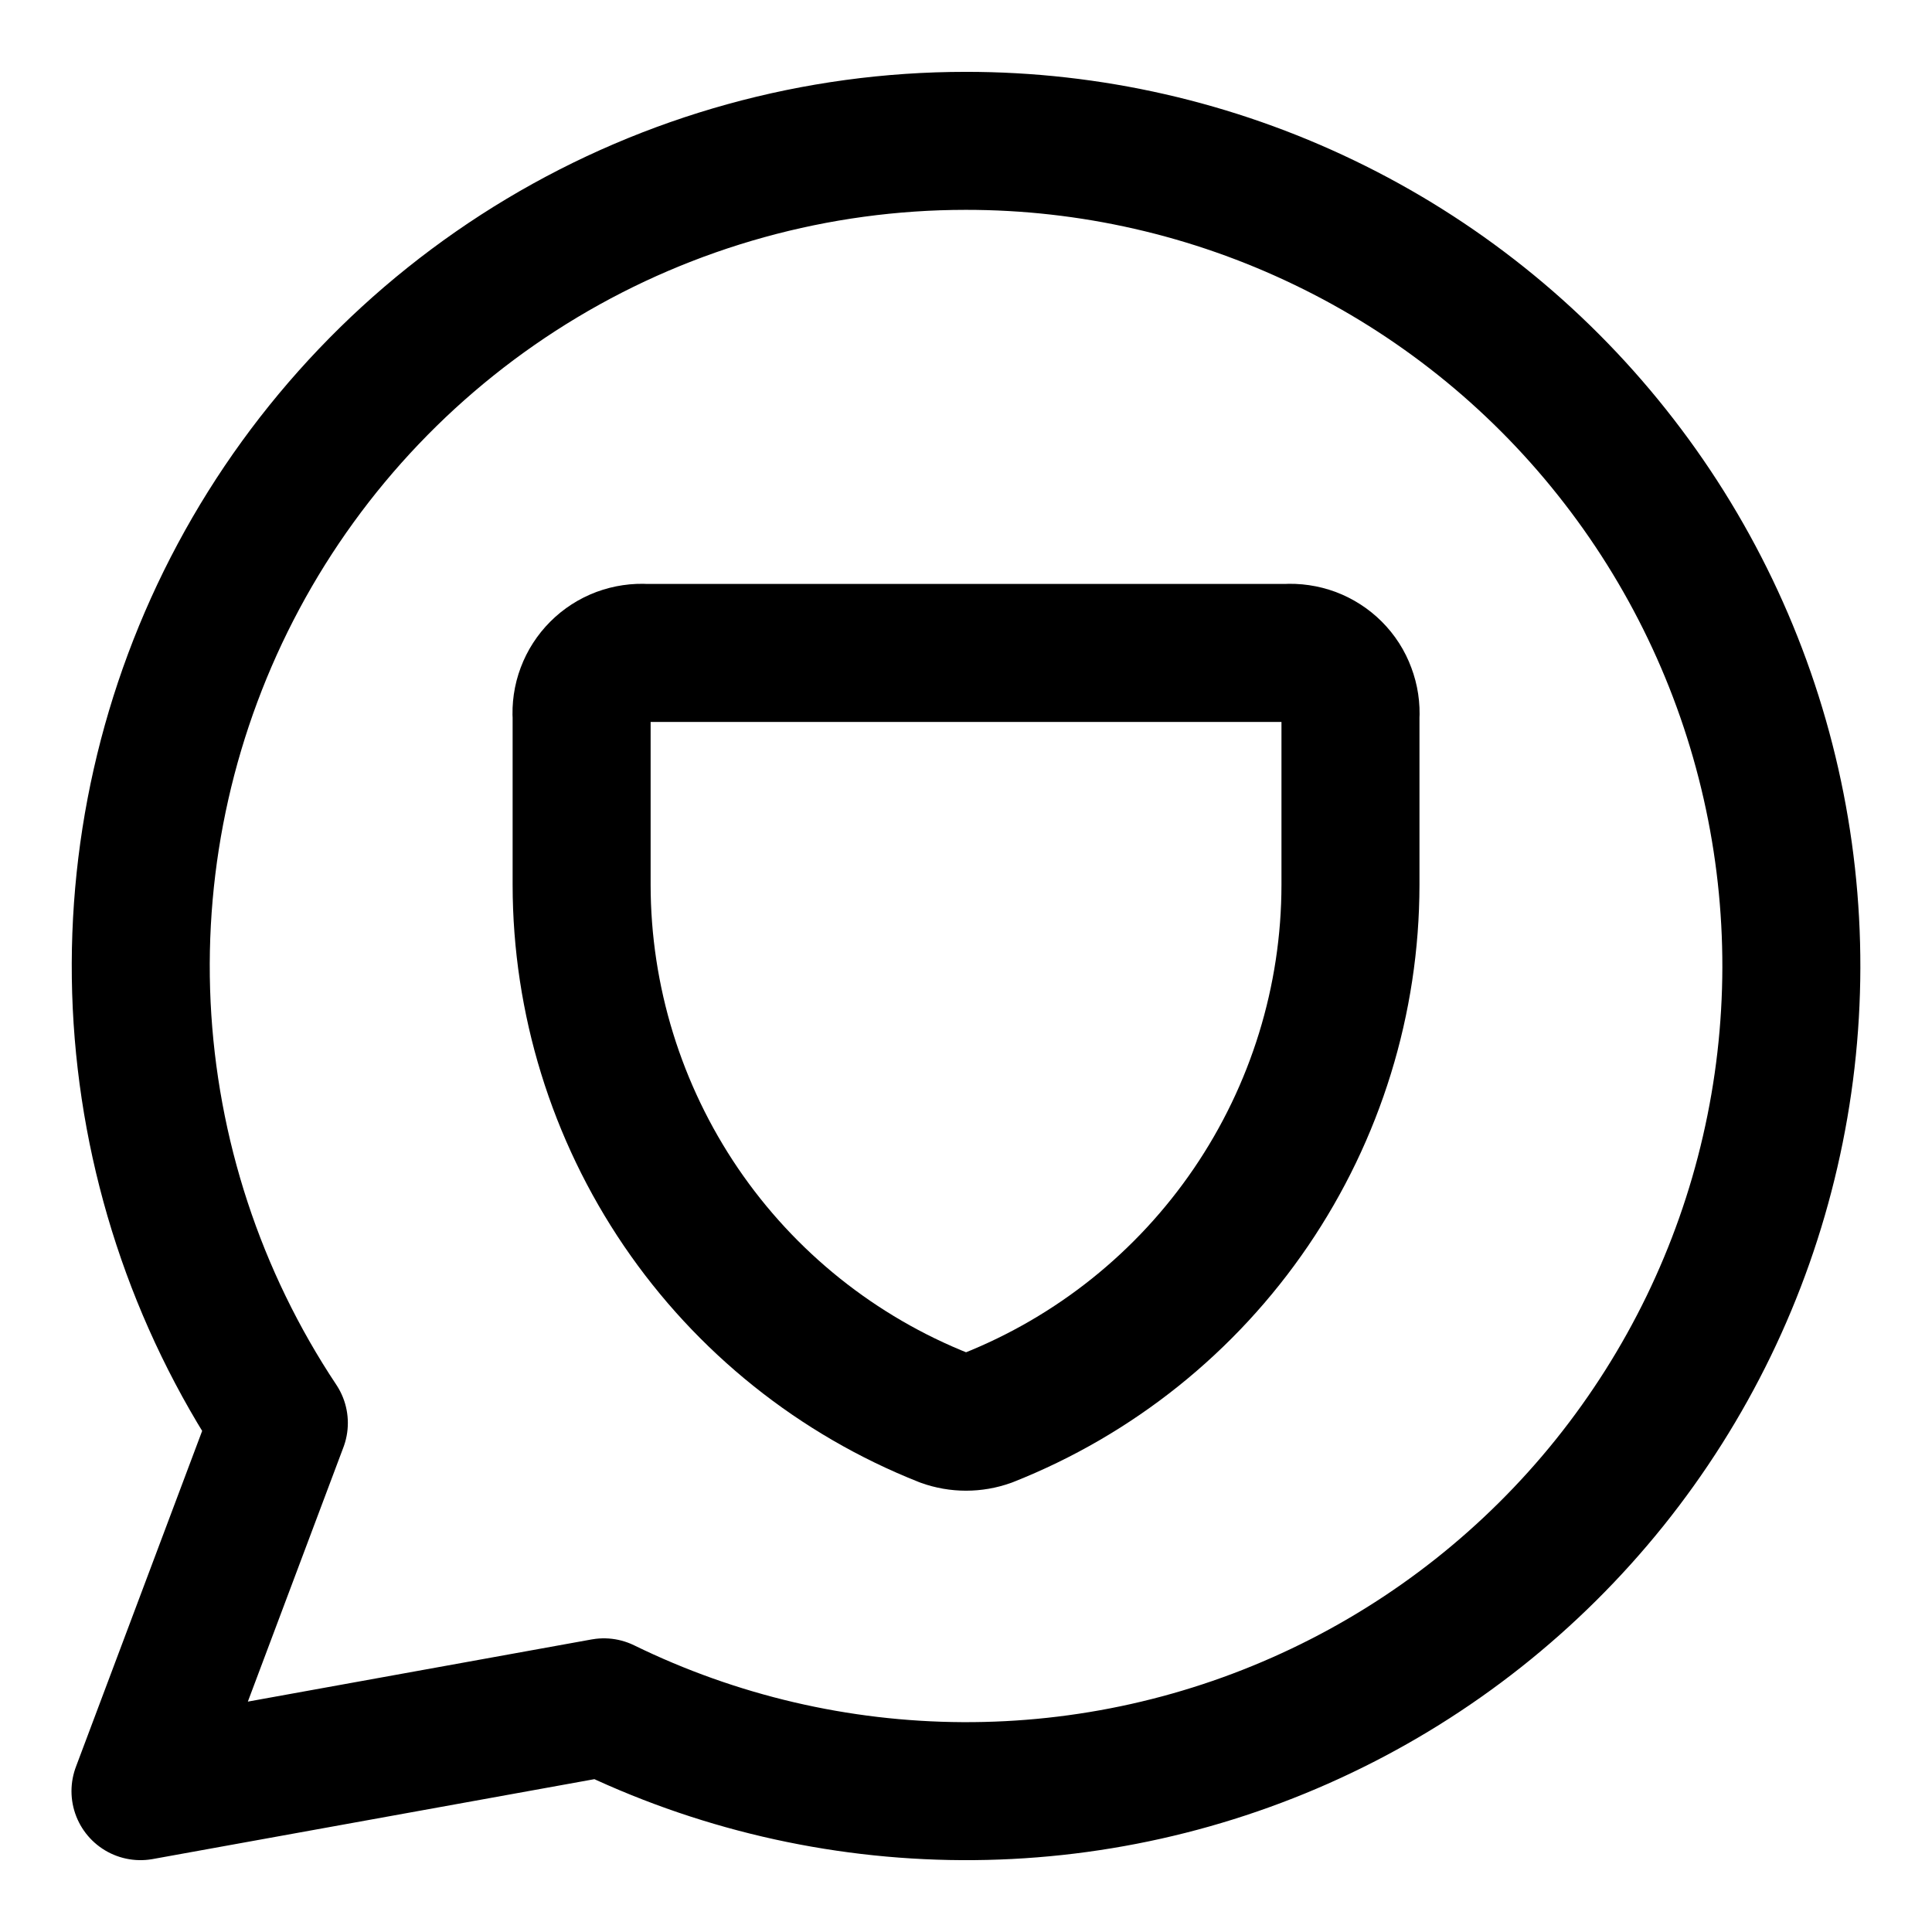 <svg width="21" height="21" viewBox="0 0 21 21" fill="none" xmlns="http://www.w3.org/2000/svg">
<g clip-path="url(#clip0_146_403029)">
<path d="M10.737 15.412C10.584 15.467 10.416 15.467 10.264 15.412C9.102 14.952 8.105 14.154 7.402 13.121C6.7 12.088 6.323 10.867 6.322 9.618V7.793C6.316 7.7 6.329 7.607 6.362 7.52C6.395 7.432 6.446 7.353 6.512 7.287C6.578 7.221 6.657 7.17 6.745 7.137C6.832 7.105 6.925 7.091 7.018 7.097H13.982C14.075 7.091 14.169 7.105 14.256 7.137C14.343 7.17 14.423 7.221 14.489 7.287C14.555 7.353 14.606 7.432 14.638 7.52C14.671 7.607 14.685 7.7 14.679 7.793V9.618C14.678 10.867 14.301 12.088 13.598 13.121C12.895 14.154 11.899 14.952 10.737 15.412Z" stroke="black" stroke-width="1.5" stroke-linecap="round" stroke-linejoin="round"/>
<path d="M10.497 1.531C8.874 1.531 7.282 1.972 5.891 2.805C4.499 3.639 3.359 4.835 2.593 6.265C1.827 7.695 1.463 9.306 1.54 10.927C1.618 12.547 2.133 14.117 3.031 15.467L1.527 19.469L6.564 18.558C7.777 19.151 9.108 19.462 10.458 19.469C11.807 19.476 13.141 19.178 14.36 18.597C15.579 18.017 16.651 17.168 17.496 16.116C18.341 15.063 18.938 13.834 19.241 12.518C19.545 11.203 19.548 9.836 19.25 8.52C18.952 7.203 18.361 5.971 17.52 4.915C16.68 3.858 15.611 3.005 14.395 2.42C13.179 1.834 11.847 1.53 10.497 1.531Z" stroke="black" stroke-width="1.5" stroke-linecap="round" stroke-linejoin="round"/>
</g>
<defs>
<clipPath id="clip0_146_403029">
<rect width="21" height="21" fill="white"/>
</clipPath>
</defs>
</svg>

